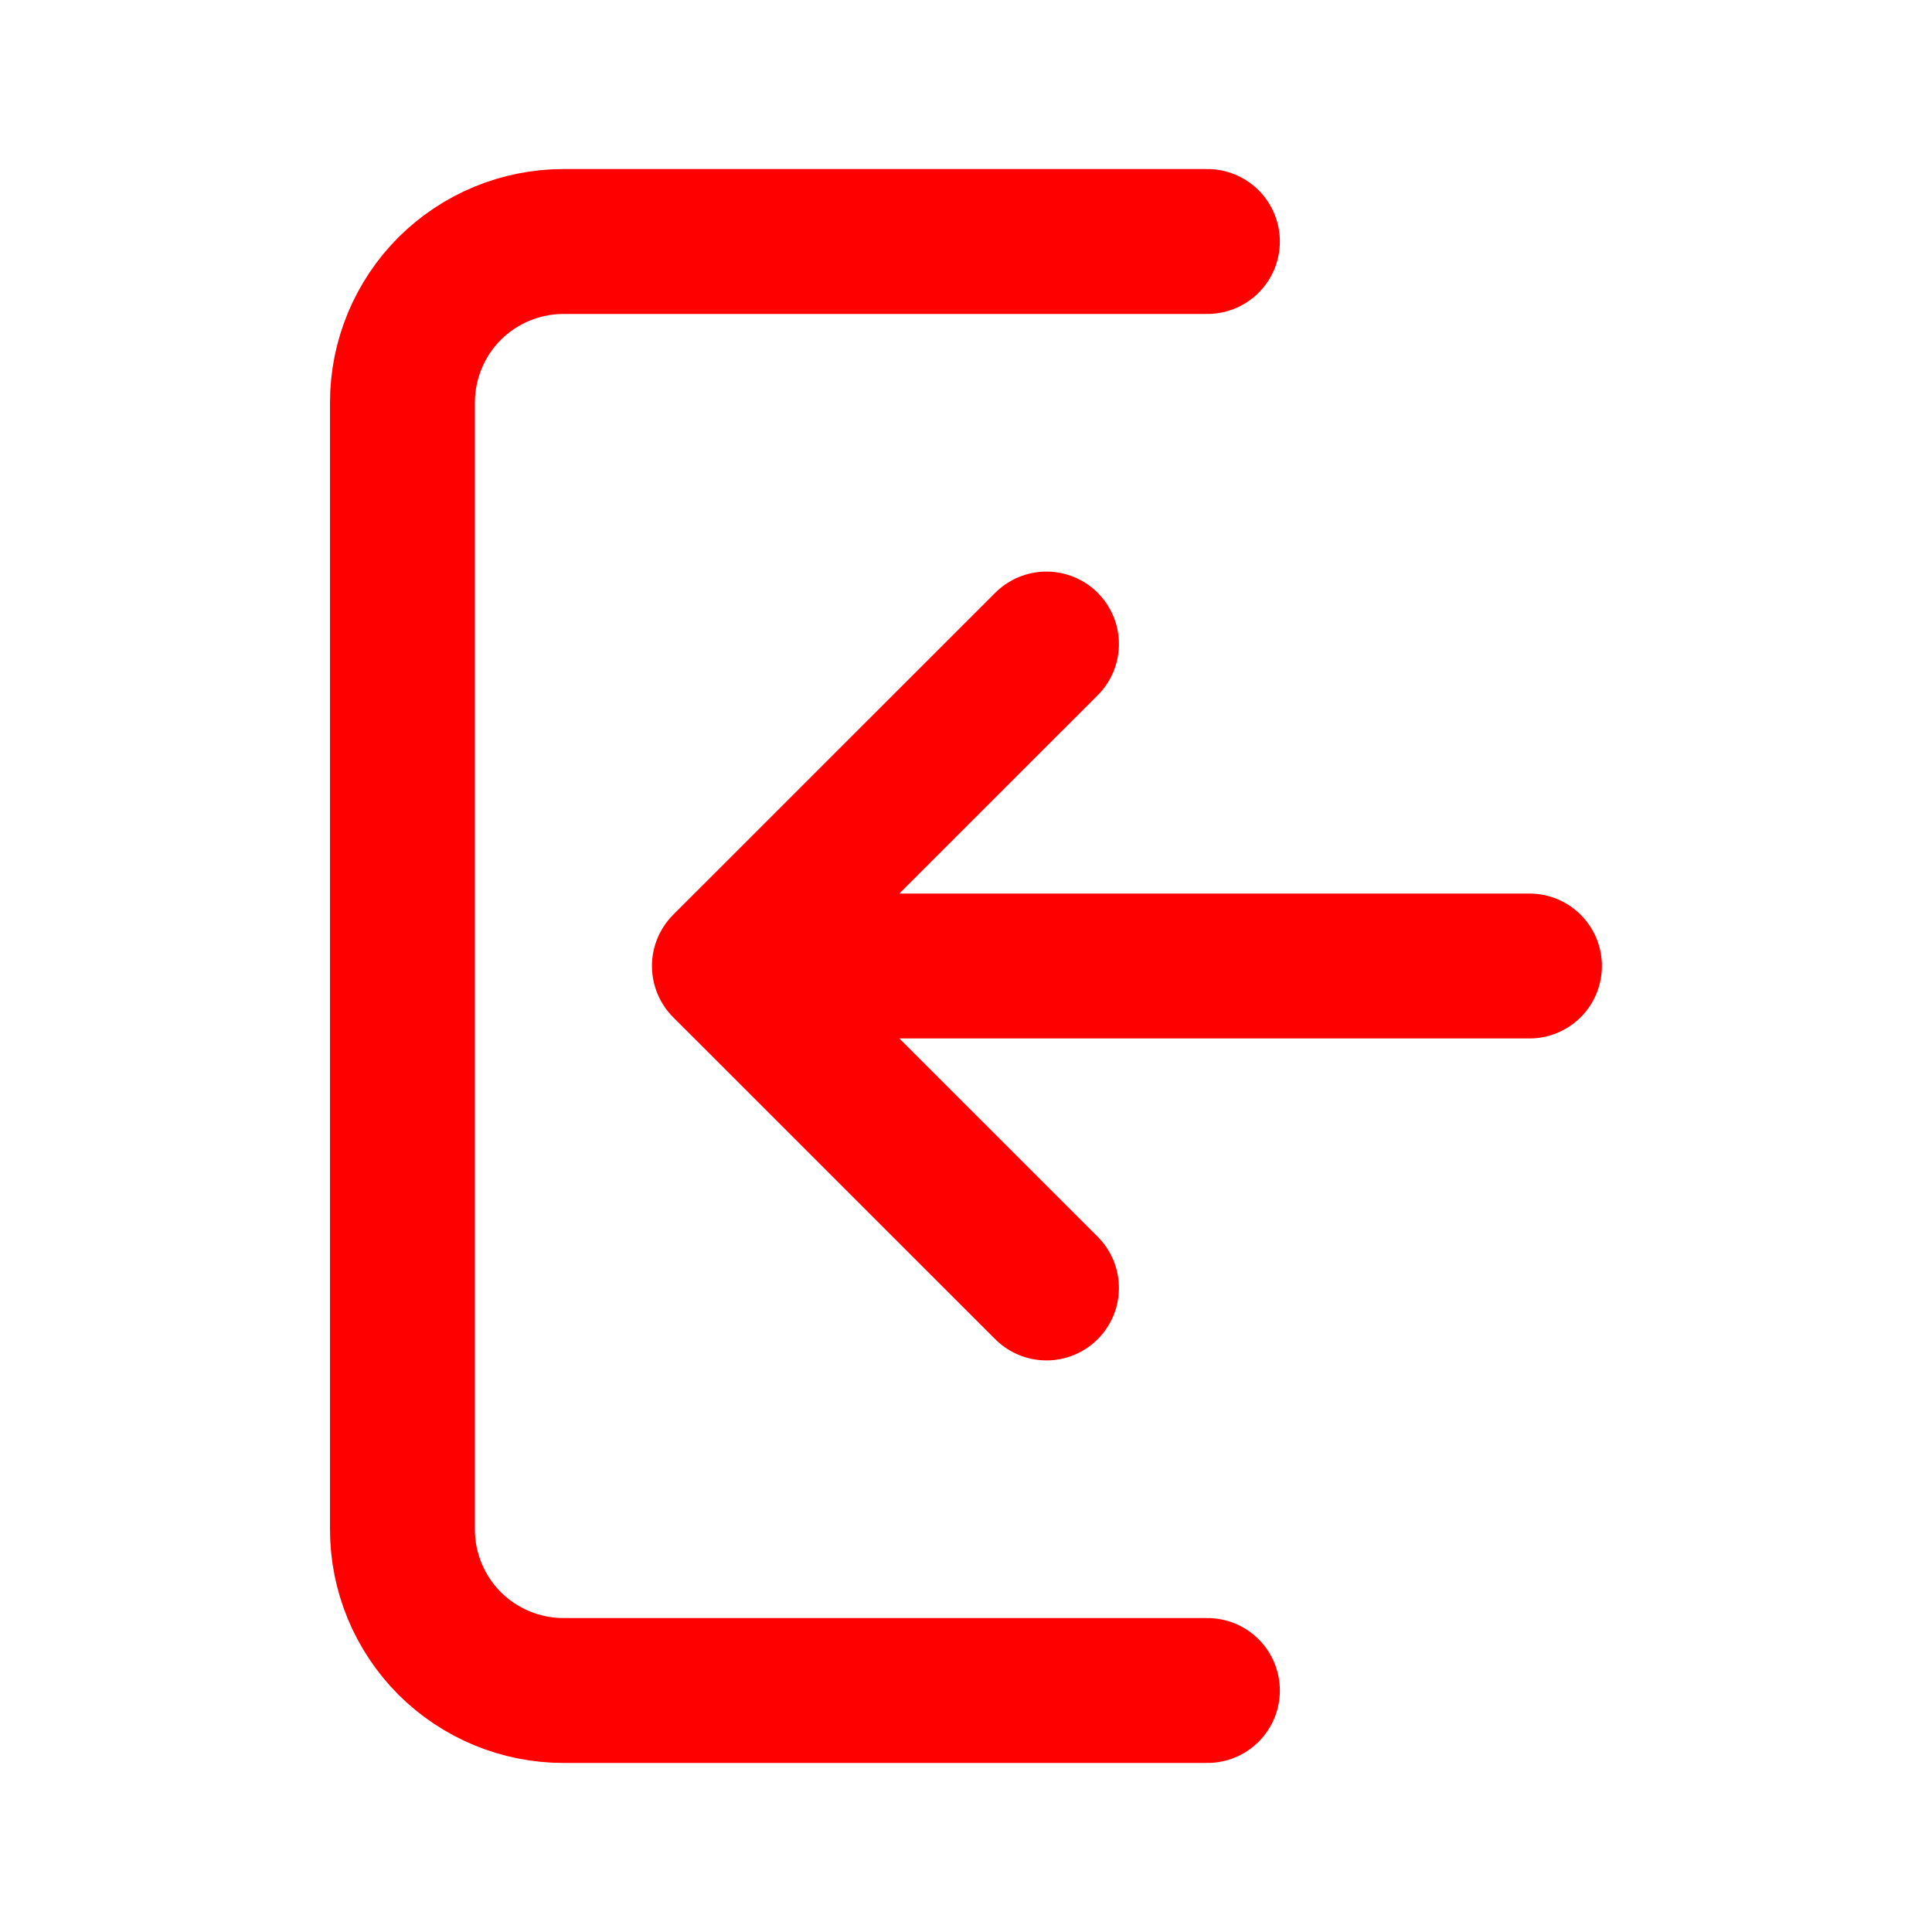 <svg width="20" height="20" viewBox="0 0 20 20" fill="none" xmlns="http://www.w3.org/2000/svg">
<path d="M12.499 2.5H5.833C5.391 2.5 4.967 2.676 4.654 2.988C4.342 3.301 4.166 3.725 4.166 4.167V15.833C4.166 16.275 4.342 16.699 4.654 17.012C4.967 17.324 5.391 17.5 5.833 17.5H12.499M7.499 10L10.833 6.667M7.499 10L10.833 13.333M7.499 10H15.833" stroke="#FF0000" stroke-width="1.5" stroke-linecap="round" stroke-linejoin="round"/>
</svg>
